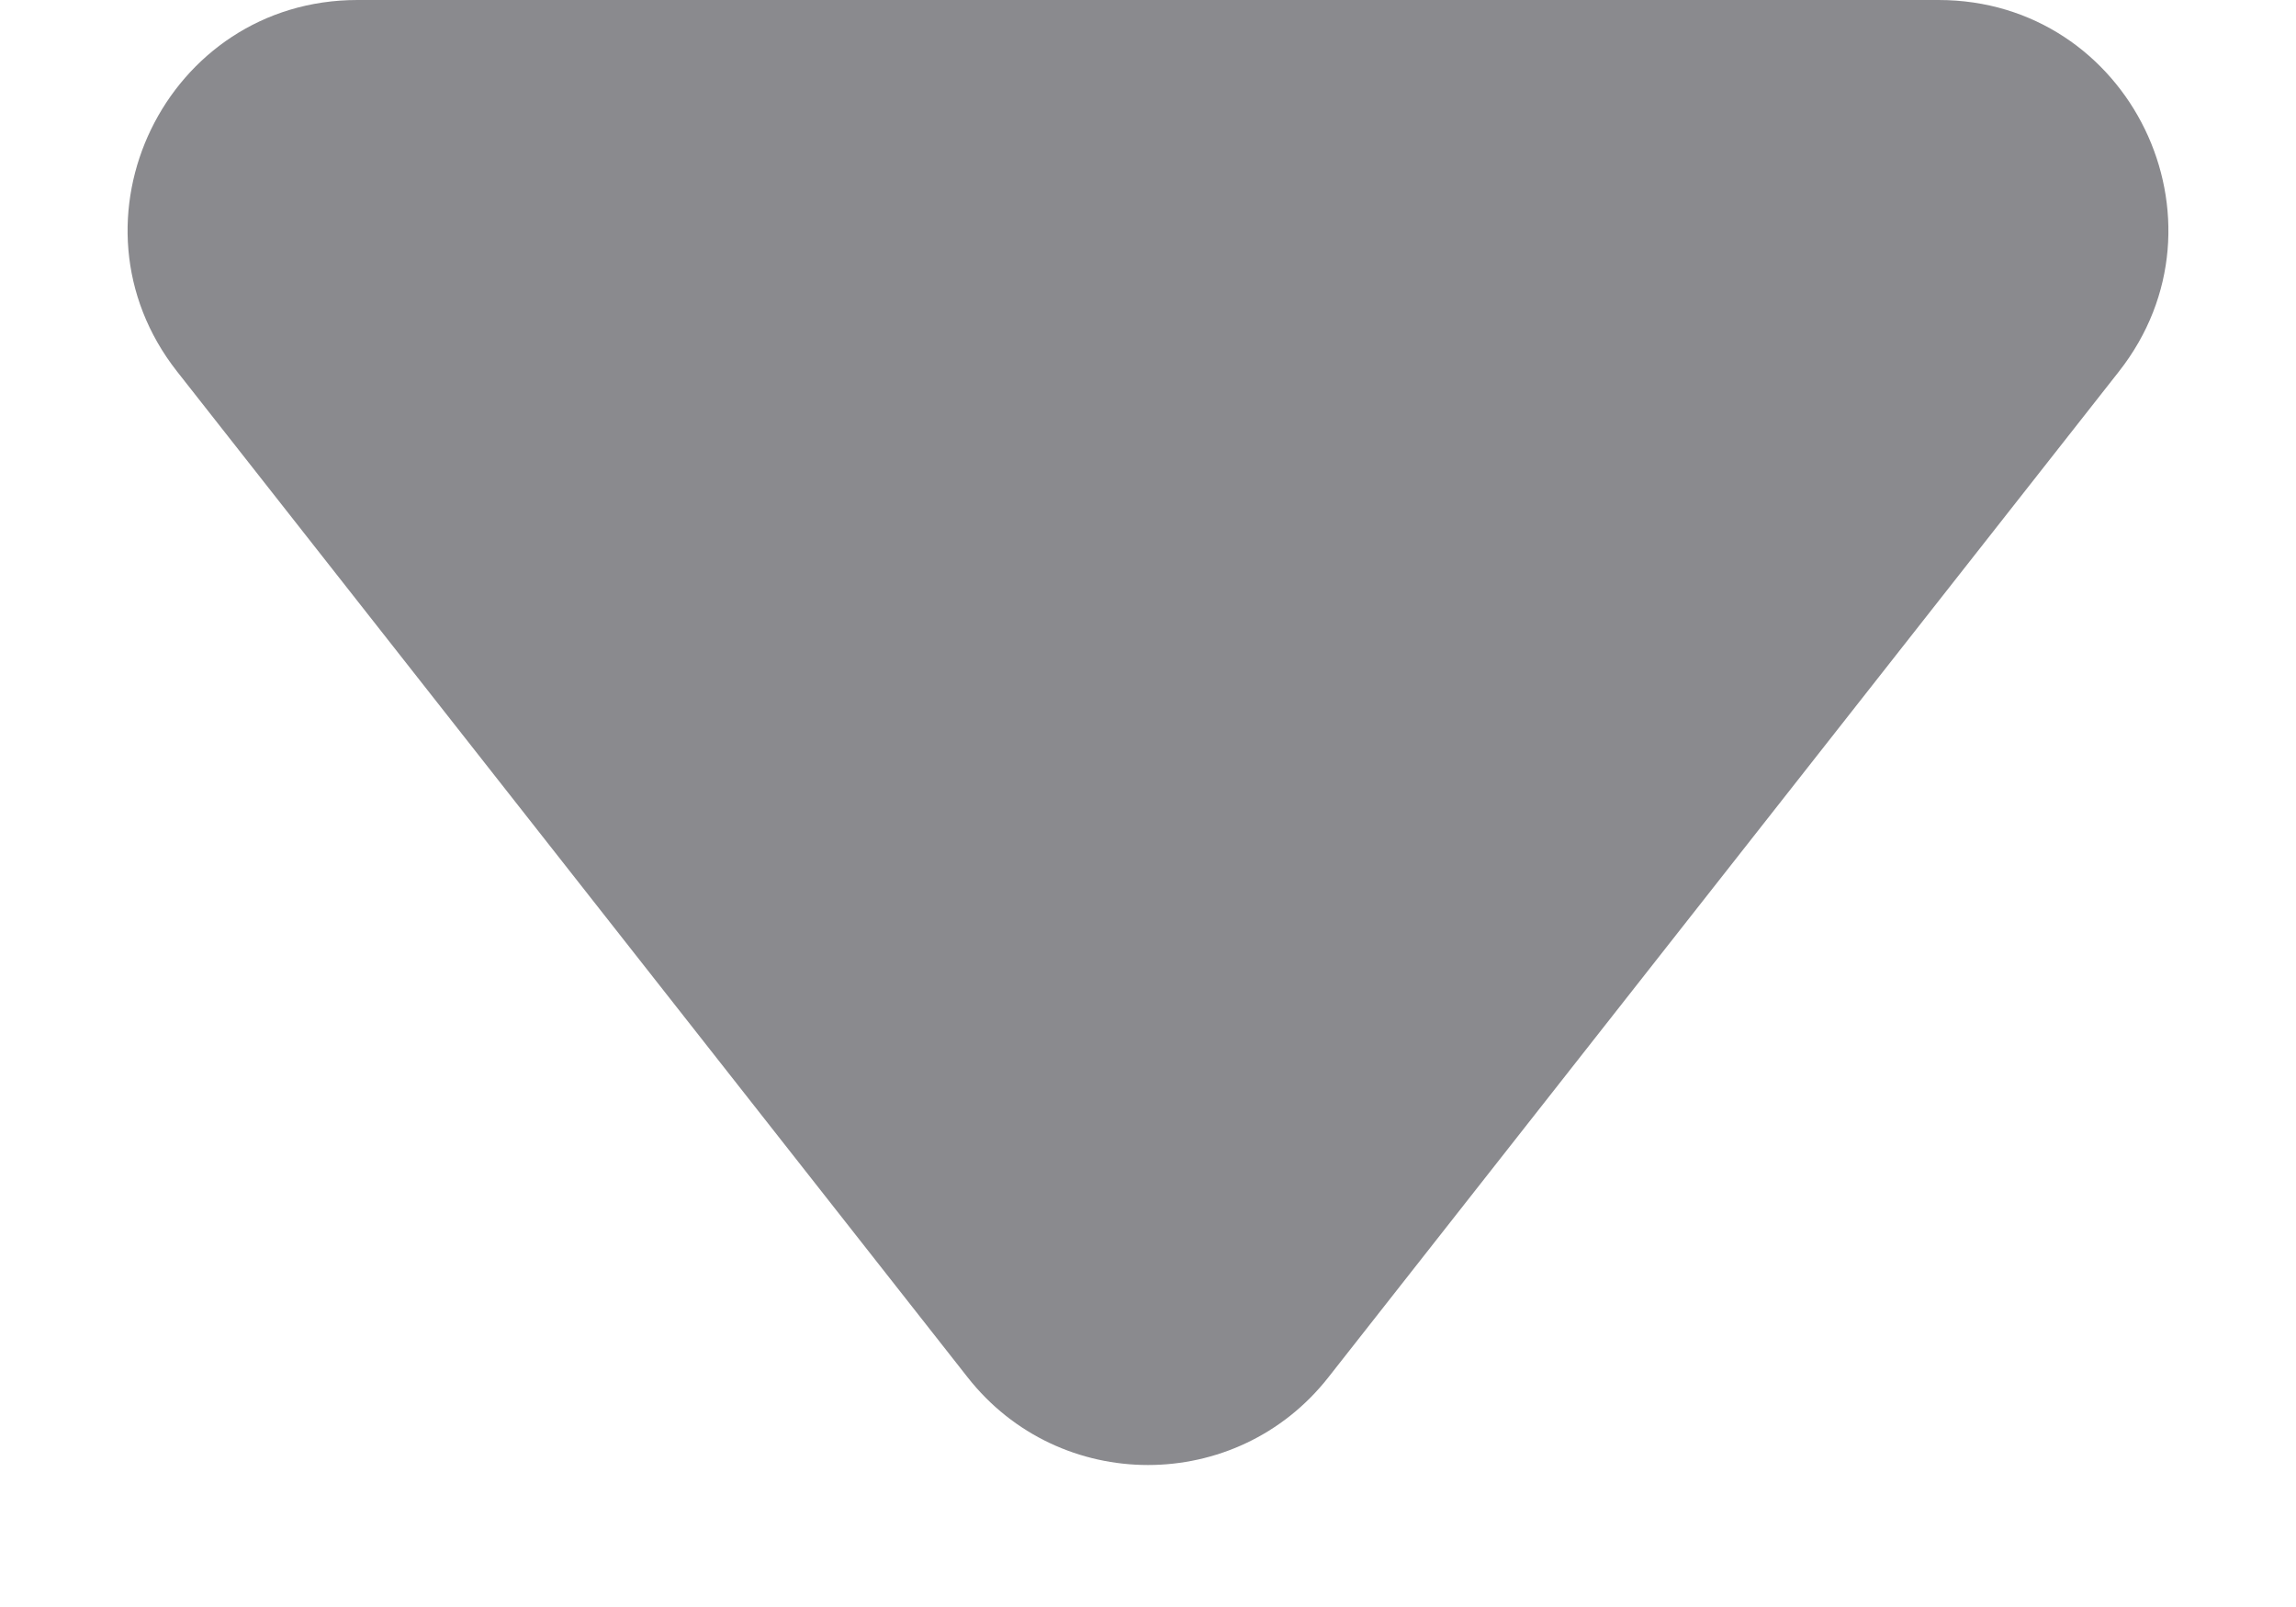 <svg width="10" height="7" viewBox="0 0 10 7" fill="#8A8A8E" xmlns="http://www.w3.org/2000/svg">
<path d="M8.443 0H1.557C0.723 0 0.256 0.962 0.771 1.618L4.214 5.999C4.614 6.509 5.386 6.509 5.786 5.999L9.229 1.618C9.744 0.962 9.277 0 8.443 0Z" />
</svg>
